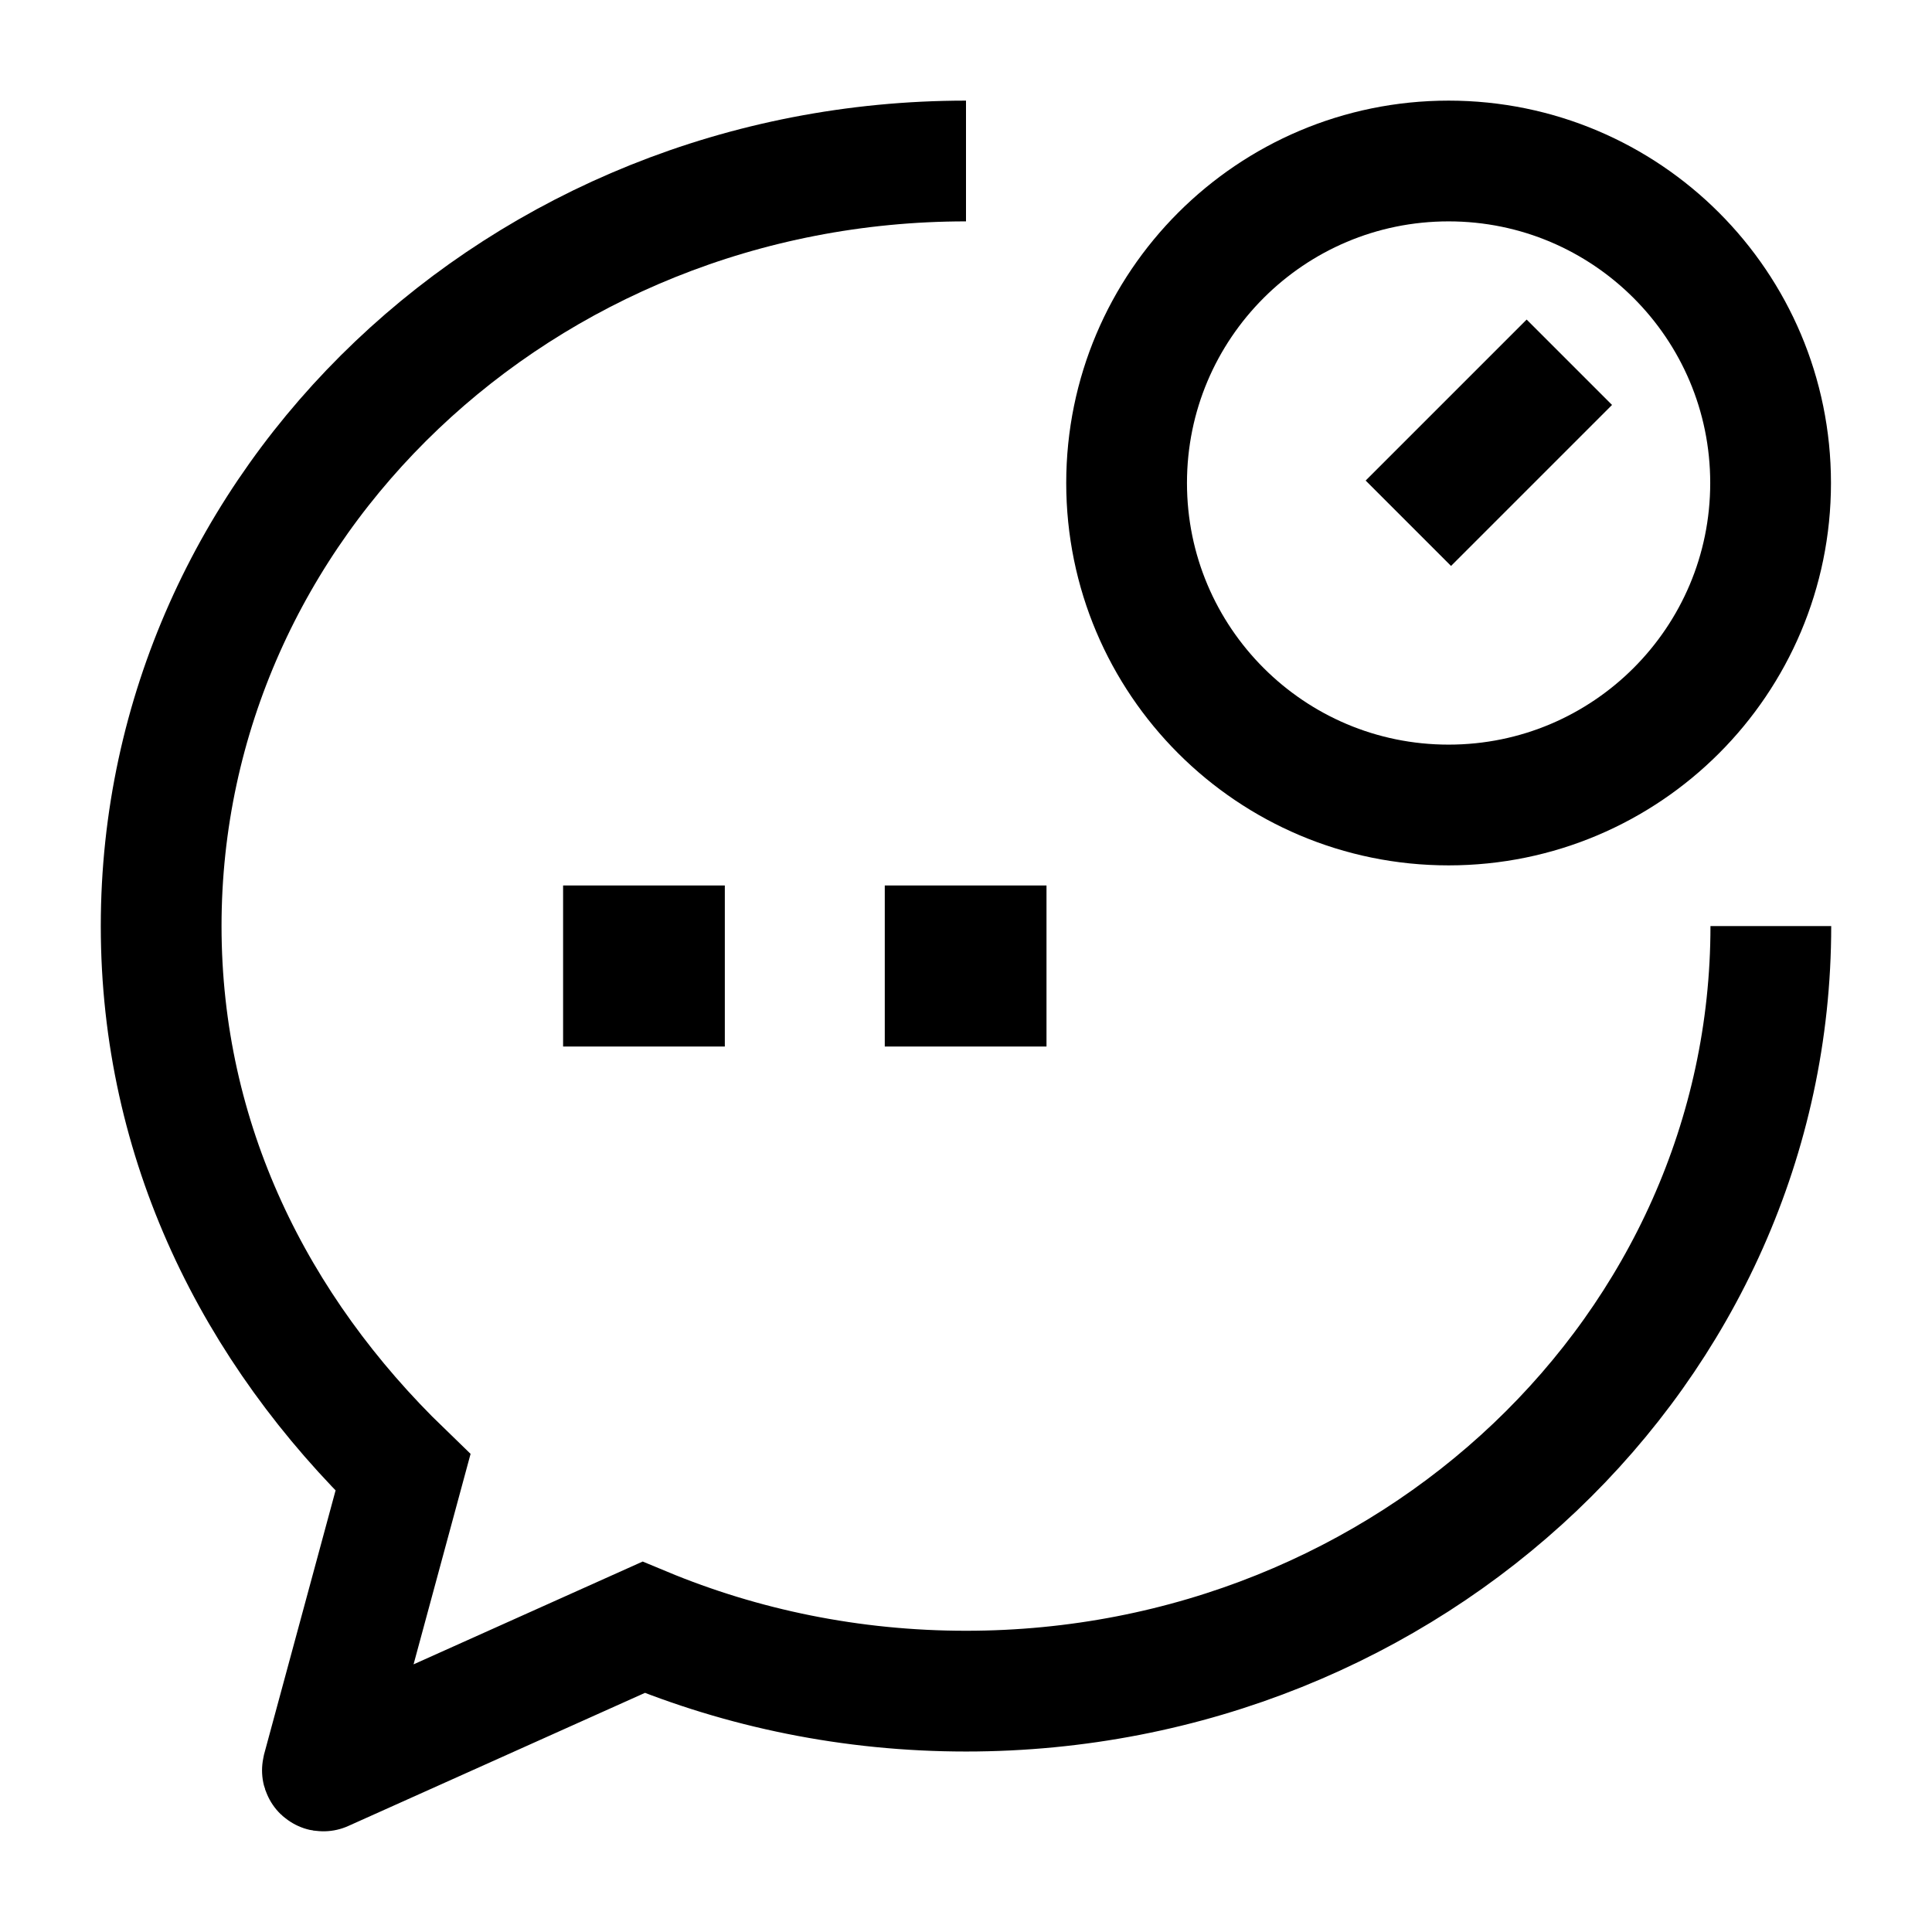 <svg width="24" height="24" viewBox="0 0 24 24" fill="none" xmlns="http://www.w3.org/2000/svg">
    <path d="M17.495 6.5L19.495 4.5M21.995 6C21.995 8.209 20.204 10 17.995 10C15.786 10 13.995 8.209 13.995 6C13.995 3.791 15.786 2 17.995 2C20.204 2 21.995 3.791 21.995 6Z" stroke="currentColor" stroke-width="1.5"/>
    <path d="M11.991 12H12M7.995 12H8.004" stroke="currentColor" stroke-width="2" stroke-linecap="square" stroke-linejoin="round"/>
    <path d="M21.998 11.504C21.998 16.753 17.522 21.008 12 21.008C10.576 21.008 9.221 20.725 7.995 20.215L4.019 21.999C4.011 22.003 4.003 21.995 4.005 21.987L5.006 18.292C3.164 16.512 2.002 14.182 2.002 11.504C2.002 6.255 6.478 2 12 2" stroke="currentColor" stroke-width="1.5"/>
</svg>
